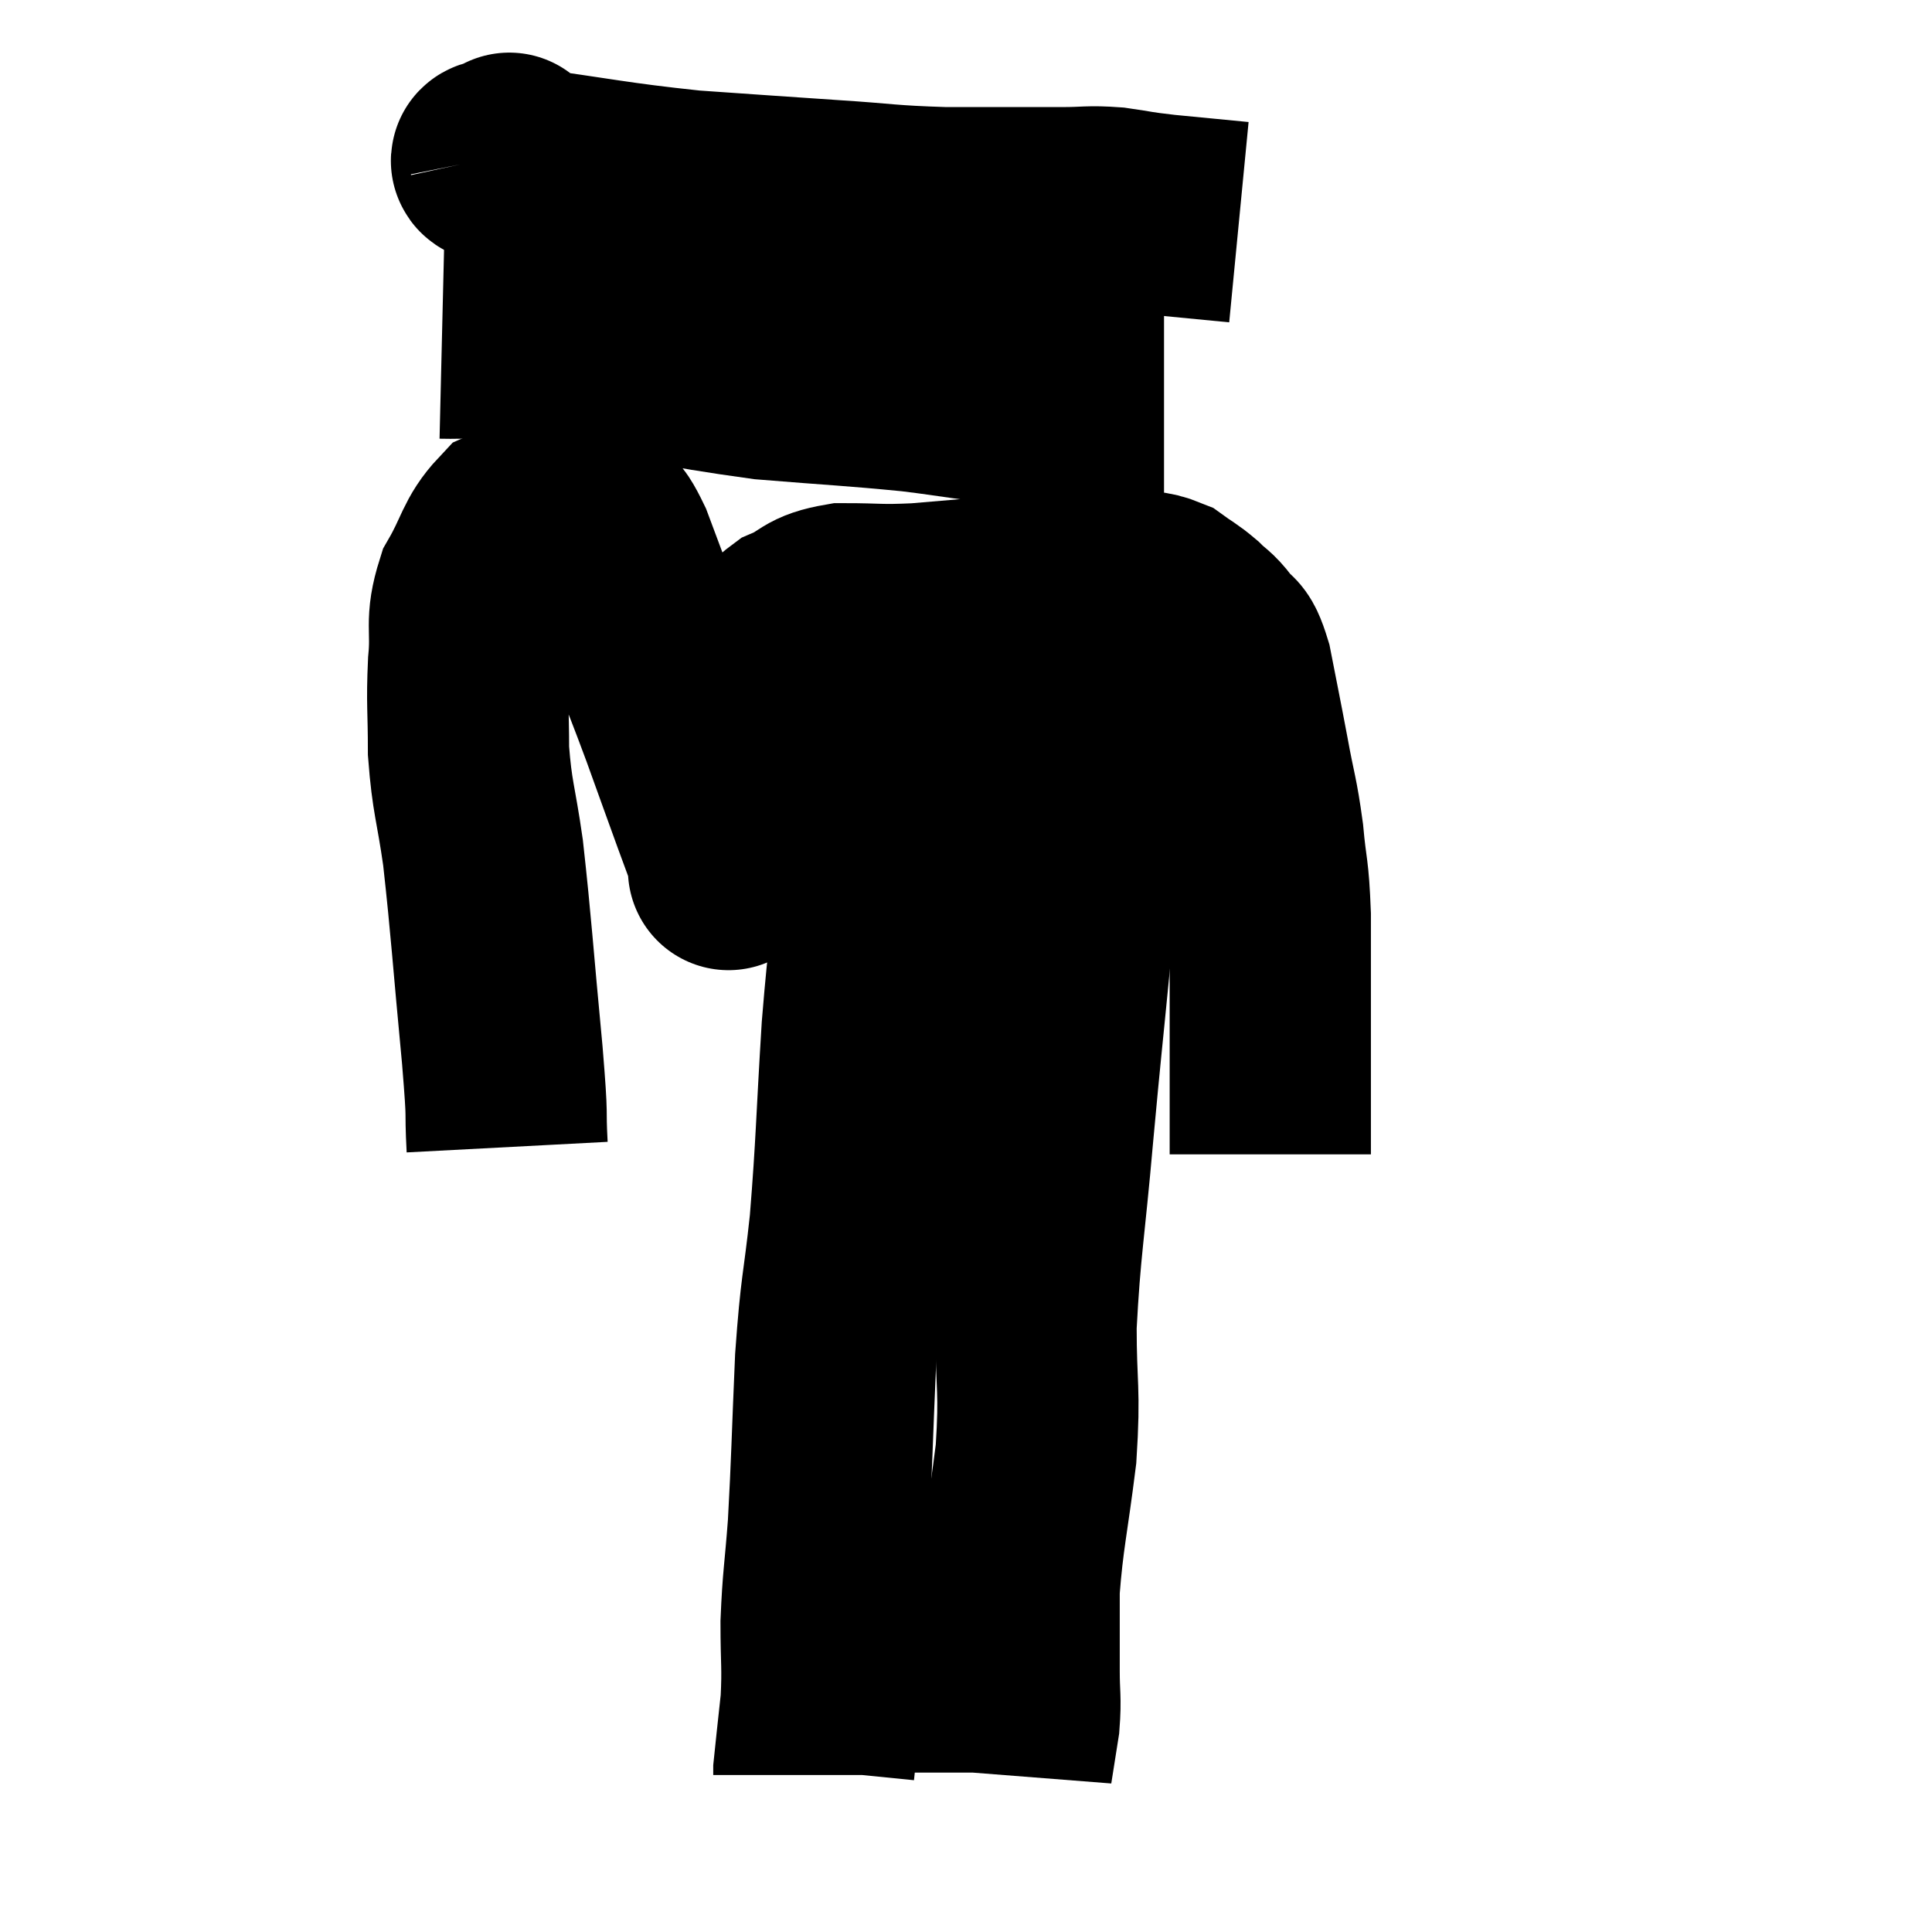 <svg width="48" height="48" viewBox="0 0 48 48" xmlns="http://www.w3.org/2000/svg"><path d="M 12.6 28.5 C 12.54 27.36, 12.63 28.05, 12.48 26.22 C 12.24 23.7, 12.21 23.07, 12 21.18 C 11.82 19.92, 11.73 19.83, 11.64 18.66 C 11.64 17.58, 11.595 17.505, 11.64 16.5 C 11.73 15.57, 11.55 15.495, 11.82 14.64 C 12.27 13.86, 12.255 13.575, 12.72 13.08 C 13.2 12.87, 13.2 12.705, 13.68 12.66 C 14.16 12.78, 14.25 12.66, 14.64 12.9 C 14.94 13.26, 14.865 12.84, 15.24 13.62 C 15.69 14.82, 15.72 14.91, 16.14 16.02 C 16.53 17.04, 16.53 17.01, 16.92 18.06 C 17.31 19.14, 17.4 19.395, 17.7 20.22 C 17.91 20.79, 18.015 21.075, 18.12 21.36 C 18.12 21.36, 18.12 21.36, 18.12 21.36 C 18.12 21.36, 18.075 21.915, 18.12 21.36 C 18.21 20.25, 18.15 20.13, 18.3 19.14 C 18.51 18.27, 18.525 18.09, 18.72 17.4 C 18.9 16.89, 18.84 16.845, 19.08 16.38 C 19.38 15.96, 19.215 15.885, 19.68 15.54 C 20.31 15.27, 20.16 15.135, 20.94 15 C 21.87 15, 21.81 15.045, 22.8 15 C 23.85 14.91, 23.88 14.91, 24.9 14.82 C 25.89 14.73, 26.115 14.685, 26.88 14.64 C 27.42 14.64, 27.45 14.595, 27.96 14.64 C 28.44 14.73, 28.515 14.655, 28.92 14.82 C 29.25 15.06, 29.28 15.045, 29.58 15.3 C 29.85 15.57, 29.865 15.51, 30.12 15.84 C 30.36 16.23, 30.375 15.885, 30.6 16.62 C 30.81 17.7, 30.825 17.745, 31.02 18.78 C 31.2 19.77, 31.245 19.77, 31.38 20.76 C 31.47 21.75, 31.515 21.57, 31.56 22.74 C 31.56 24.09, 31.56 24.3, 31.56 25.44 C 31.56 26.37, 31.56 26.55, 31.56 27.3 C 31.56 27.87, 31.56 28.095, 31.56 28.44 L 31.56 28.68" fill="none" stroke="black" stroke-width="5"></path><path d="M 10.98 8.4 C 12.24 8.43, 11.49 8.205, 13.5 8.46 C 16.26 8.94, 16.725 9.105, 19.02 9.42 C 20.85 9.57, 21.15 9.57, 22.68 9.72 C 23.91 9.87, 24.12 9.945, 25.14 10.02 C 25.95 10.02, 26.04 10.02, 26.76 10.02 C 27.39 10.02, 27.63 10.02, 28.02 10.02 C 28.17 10.02, 28.095 10.02, 28.32 10.02 C 28.62 10.02, 28.77 10.02, 28.92 10.02 L 28.92 10.02" fill="none" stroke="black" stroke-width="5"></path><path d="M 12.66 3.84 C 12.66 3.84, 12.645 3.765, 12.66 3.84 C 12.69 3.99, 11.595 3.915, 12.72 4.14 C 14.94 4.44, 15.18 4.53, 17.16 4.74 C 18.9 4.86, 19.065 4.875, 20.64 4.98 C 22.05 5.07, 22.02 5.115, 23.46 5.16 C 24.93 5.16, 25.35 5.16, 26.4 5.16 C 27.03 5.16, 27.03 5.115, 27.66 5.16 C 28.29 5.25, 28.14 5.25, 28.92 5.34 L 30.78 5.52" fill="none" stroke="black" stroke-width="5"></path><path d="M 22.2 16.2 C 22.2 17.37, 22.29 17.175, 22.2 18.54 C 22.02 20.1, 22.035 19.905, 21.84 21.66 C 21.63 23.61, 21.6 23.37, 21.42 25.56 C 21.27 27.99, 21.285 28.365, 21.12 30.42 C 20.94 32.1, 20.895 31.905, 20.76 33.78 C 20.67 35.85, 20.67 36.285, 20.58 37.92 C 20.49 39.12, 20.445 39.225, 20.4 40.32 C 20.4 41.31, 20.445 41.385, 20.4 42.3 C 20.31 43.14, 20.265 43.53, 20.22 43.98 C 20.22 44.04, 20.22 44.07, 20.22 44.1 C 20.22 44.1, 20.22 44.1, 20.22 44.1 L 20.22 44.1" fill="none" stroke="black" stroke-width="5"></path><path d="M 27.78 14.82 C 27.6 15.36, 27.615 14.985, 27.42 15.9 C 27.21 17.19, 27.21 16.5, 27 18.48 C 26.79 21.15, 26.79 21.405, 26.58 23.82 C 26.37 25.98, 26.37 25.86, 26.16 28.14 C 25.95 30.54, 25.845 30.945, 25.74 32.94 C 25.74 34.53, 25.845 34.485, 25.74 36.12 C 25.53 37.8, 25.425 38.13, 25.32 39.48 C 25.32 40.5, 25.32 40.695, 25.32 41.52 C 25.32 42.15, 25.365 42.18, 25.32 42.78 C 25.23 43.35, 25.185 43.635, 25.14 43.92 C 25.14 43.92, 25.14 43.89, 25.14 43.92 C 25.14 43.98, 25.14 44.01, 25.14 44.04 C 25.14 44.04, 25.14 44.04, 25.14 44.04 L 25.14 44.04" fill="none" stroke="black" stroke-width="5"></path></svg>